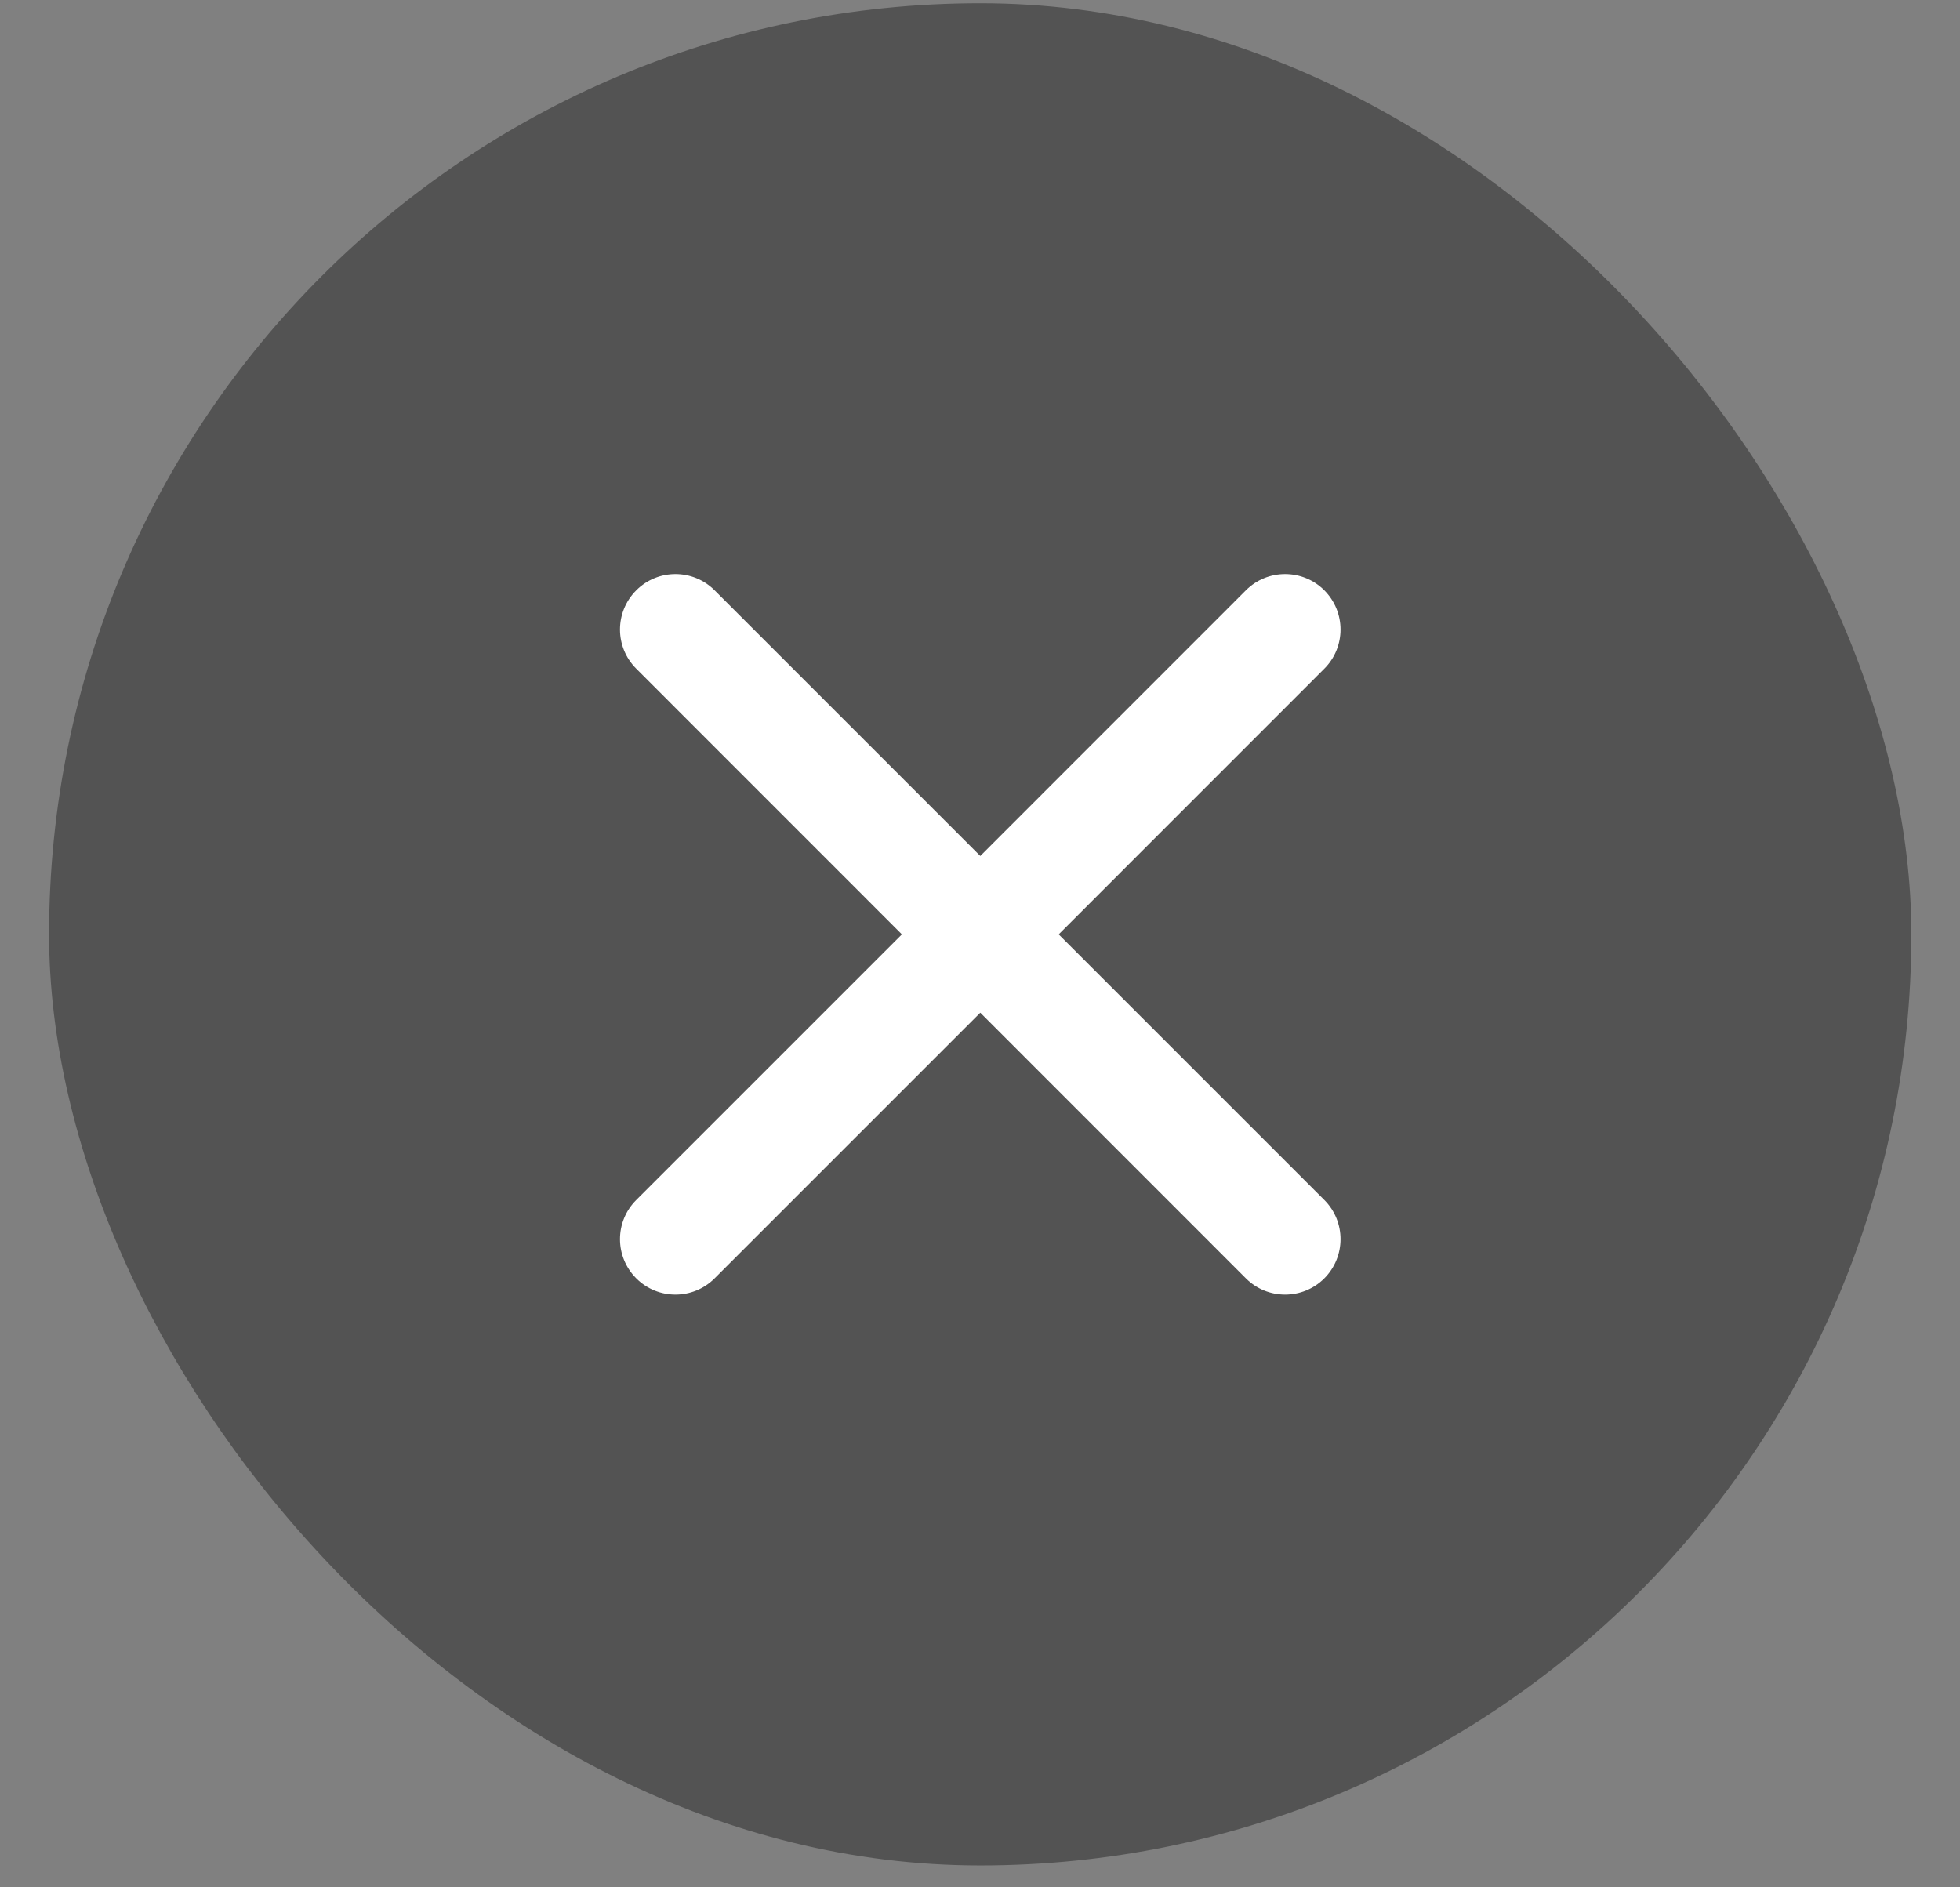 <svg width="27" height="26" viewBox="0 0 27 26" fill="none" xmlns="http://www.w3.org/2000/svg">
<rect x="0" y="0" width="27" height="26" fill="#808080" stroke="none"/>
<rect x="0.676" y="0.045" width="25.654" height="25.654" rx="12.827" fill="black" fill-opacity="0.35"/>
<path fill-rule="evenodd" clip-rule="evenodd" d="M9.844 8.132C9.546 7.834 9.063 7.834 8.765 8.132C8.466 8.431 8.466 8.914 8.765 9.212L12.424 12.872L8.765 16.531C8.466 16.829 8.466 17.312 8.765 17.611C9.063 17.909 9.546 17.909 9.844 17.611L13.504 13.951L17.163 17.611C17.461 17.909 17.945 17.909 18.243 17.611C18.541 17.312 18.541 16.829 18.243 16.531L14.584 12.872L18.243 9.212C18.541 8.914 18.541 8.431 18.243 8.132C17.945 7.834 17.461 7.834 17.163 8.132L13.504 11.792L9.844 8.132Z" fill="white"/>
</svg>
